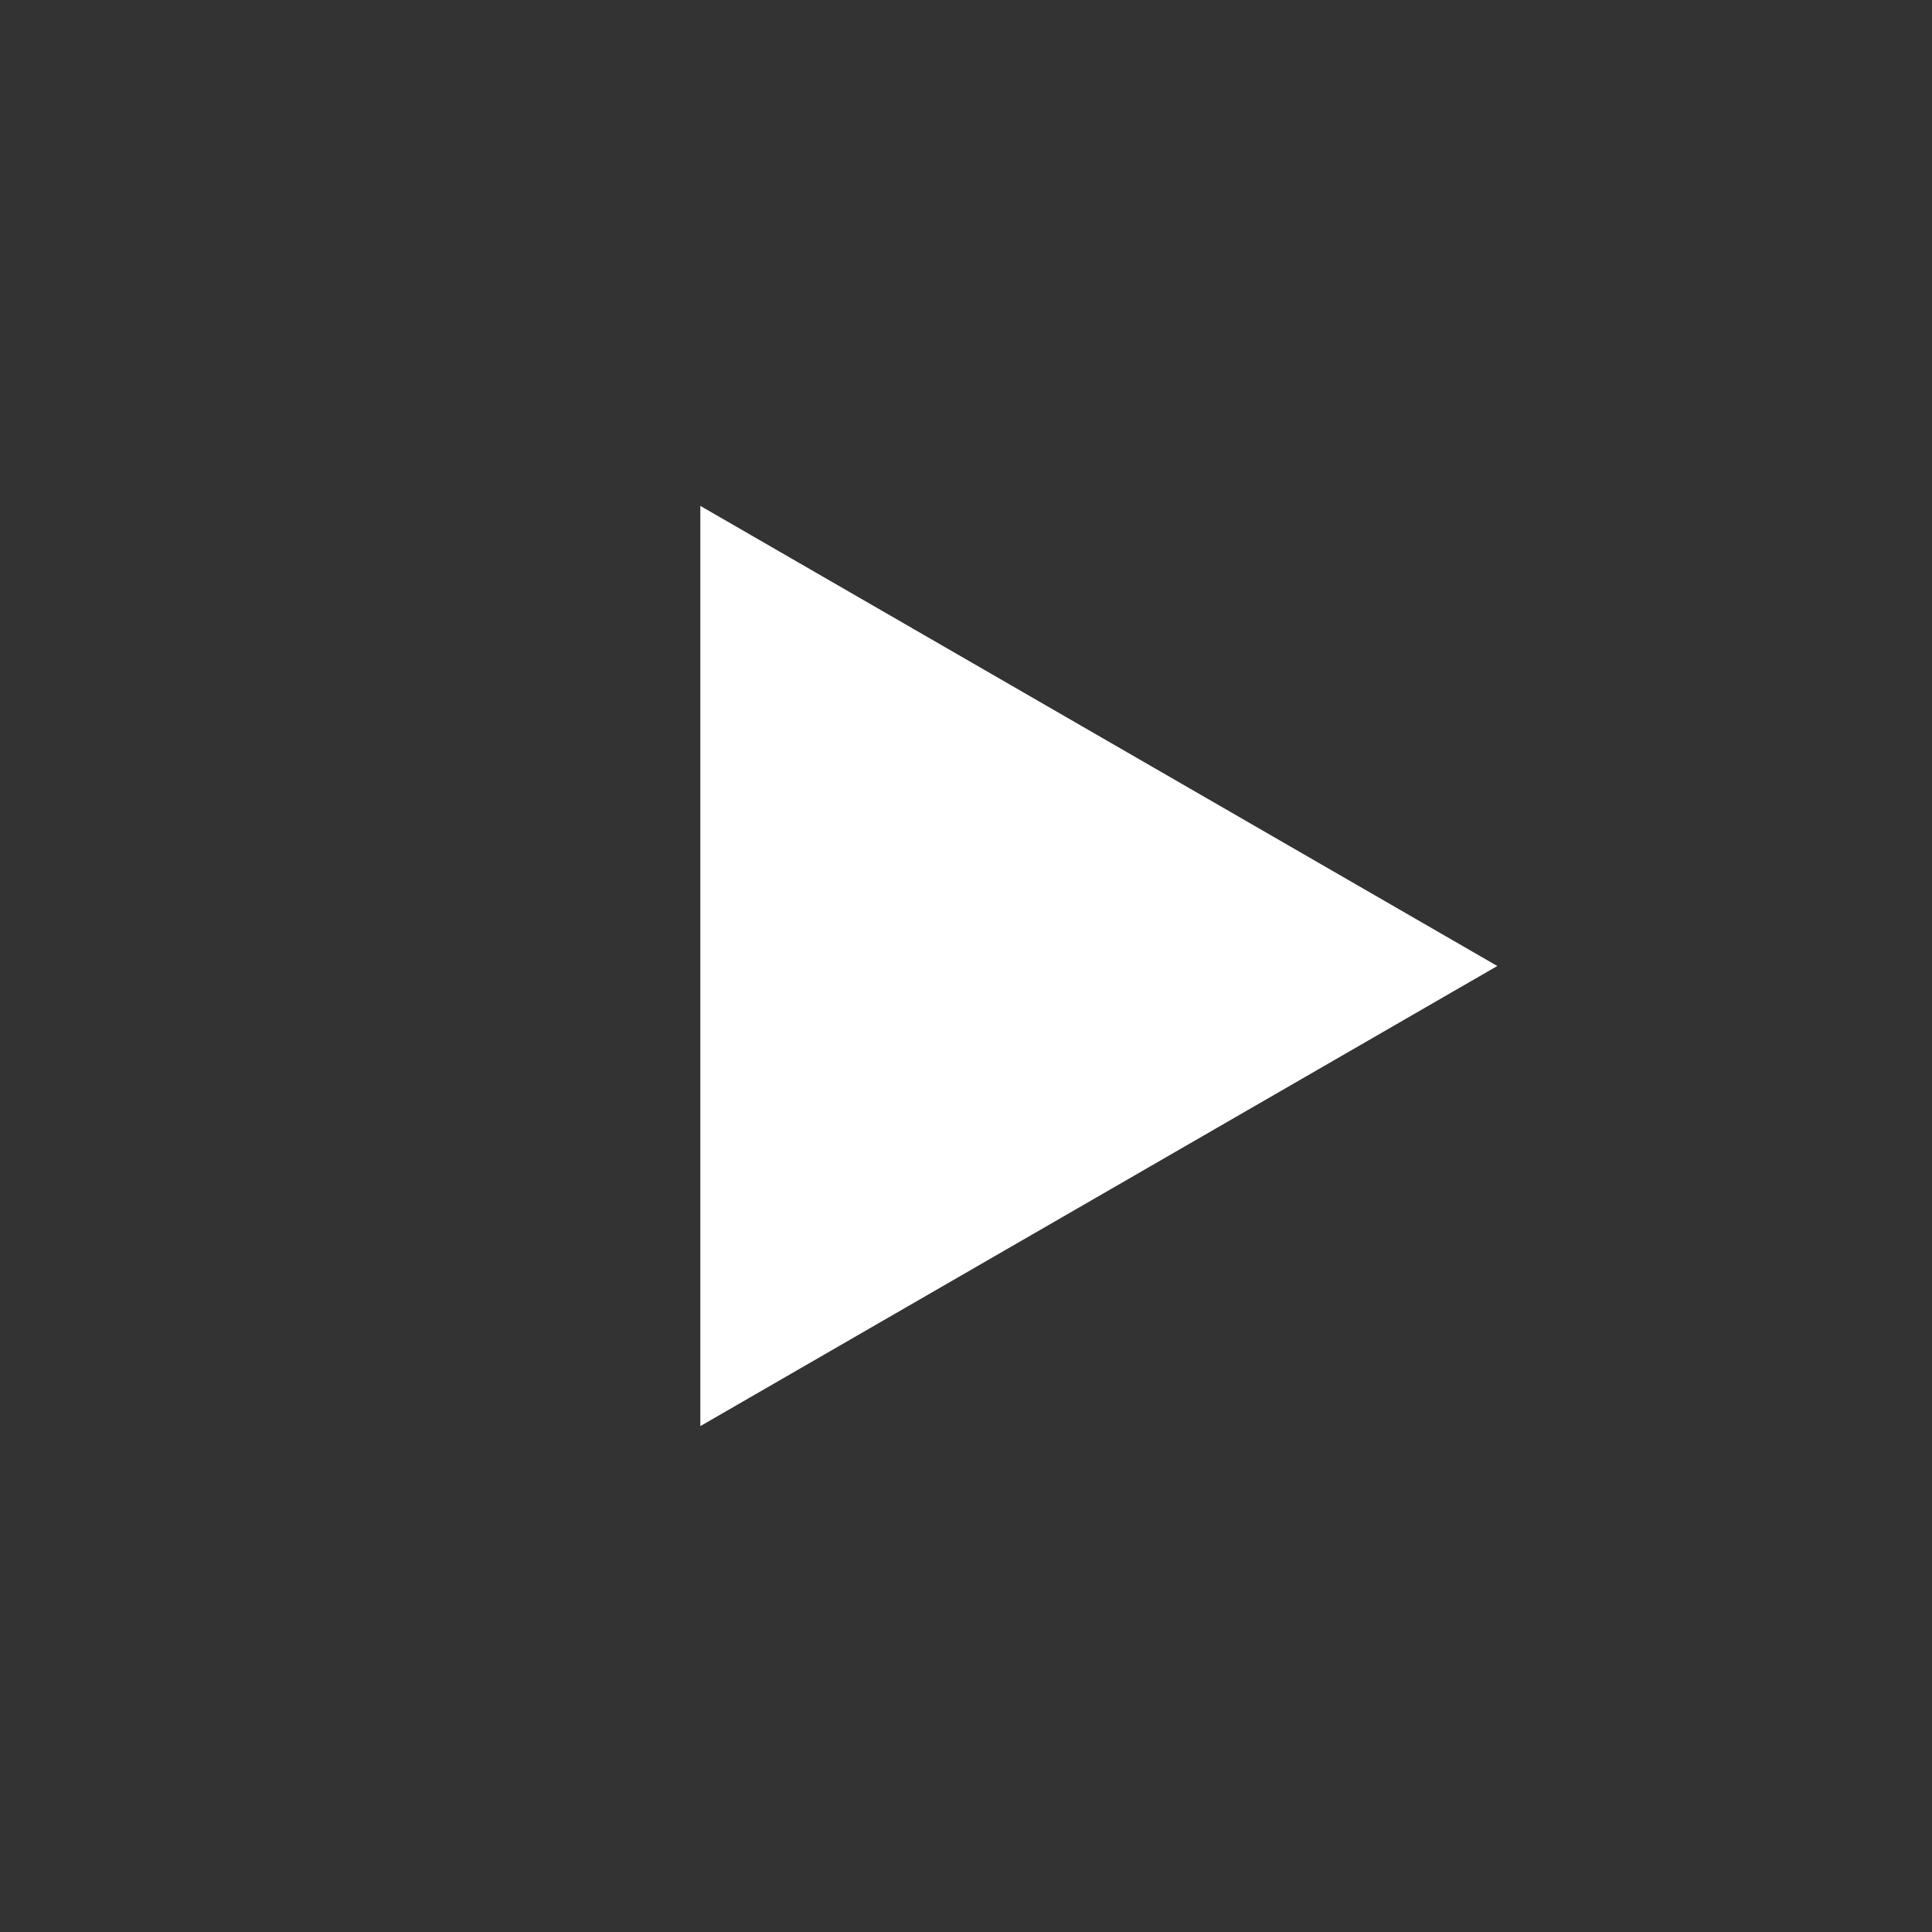 <svg width="40" height="40" viewBox="0 0 40 40" xmlns="http://www.w3.org/2000/svg" xmlns:xlink="http://www.w3.org/1999/xlink" xmlns:figma="http://www.figma.com/figma/ns"><rect x="0" y="0" width="40" height="40" fill="#333333" stroke="none"/><title>play-button</title><desc>Created using Figma</desc><g figma:type="canvas"><g figma:type="frame"><g figma:type="ellipse" transform="translate(800 595)"><mask id="b"><use xlink:href="#a" fill="#fff" transform="translate(-800 -595)"/></mask><g mask="url(#b)"><use xlink:href="#c" transform="translate(-800 -595)" fill="#FFF"/></g></g><use xlink:href="#d" transform="rotate(90 11 20)" fill="#FFF" figma:type="regular-polygon"/></g></g><defs><path id="a" d="M40 20c0 11.046-8.954 20-20 20S0 31.046 0 20 8.954 0 20 0s20 8.954 20 20z"/><path id="c" d="M37 20c0 9.389-7.611 17-17 17v6c12.703 0 23-10.297 23-23h-6zM20 37c-9.389 0-17-7.611-17-17h-6c0 12.703 10.297 23 23 23v-6zM3 20c0-9.389 7.611-17 17-17v-6C7.297-3-3 7.297-3 20h6zM20 3c9.389 0 17 7.611 17 17h6C43 7.297 32.703-3 20-3v6z"/><path id="d" d="M11 0l9.526 16.5H1.474L11 0z"/></defs></svg>
